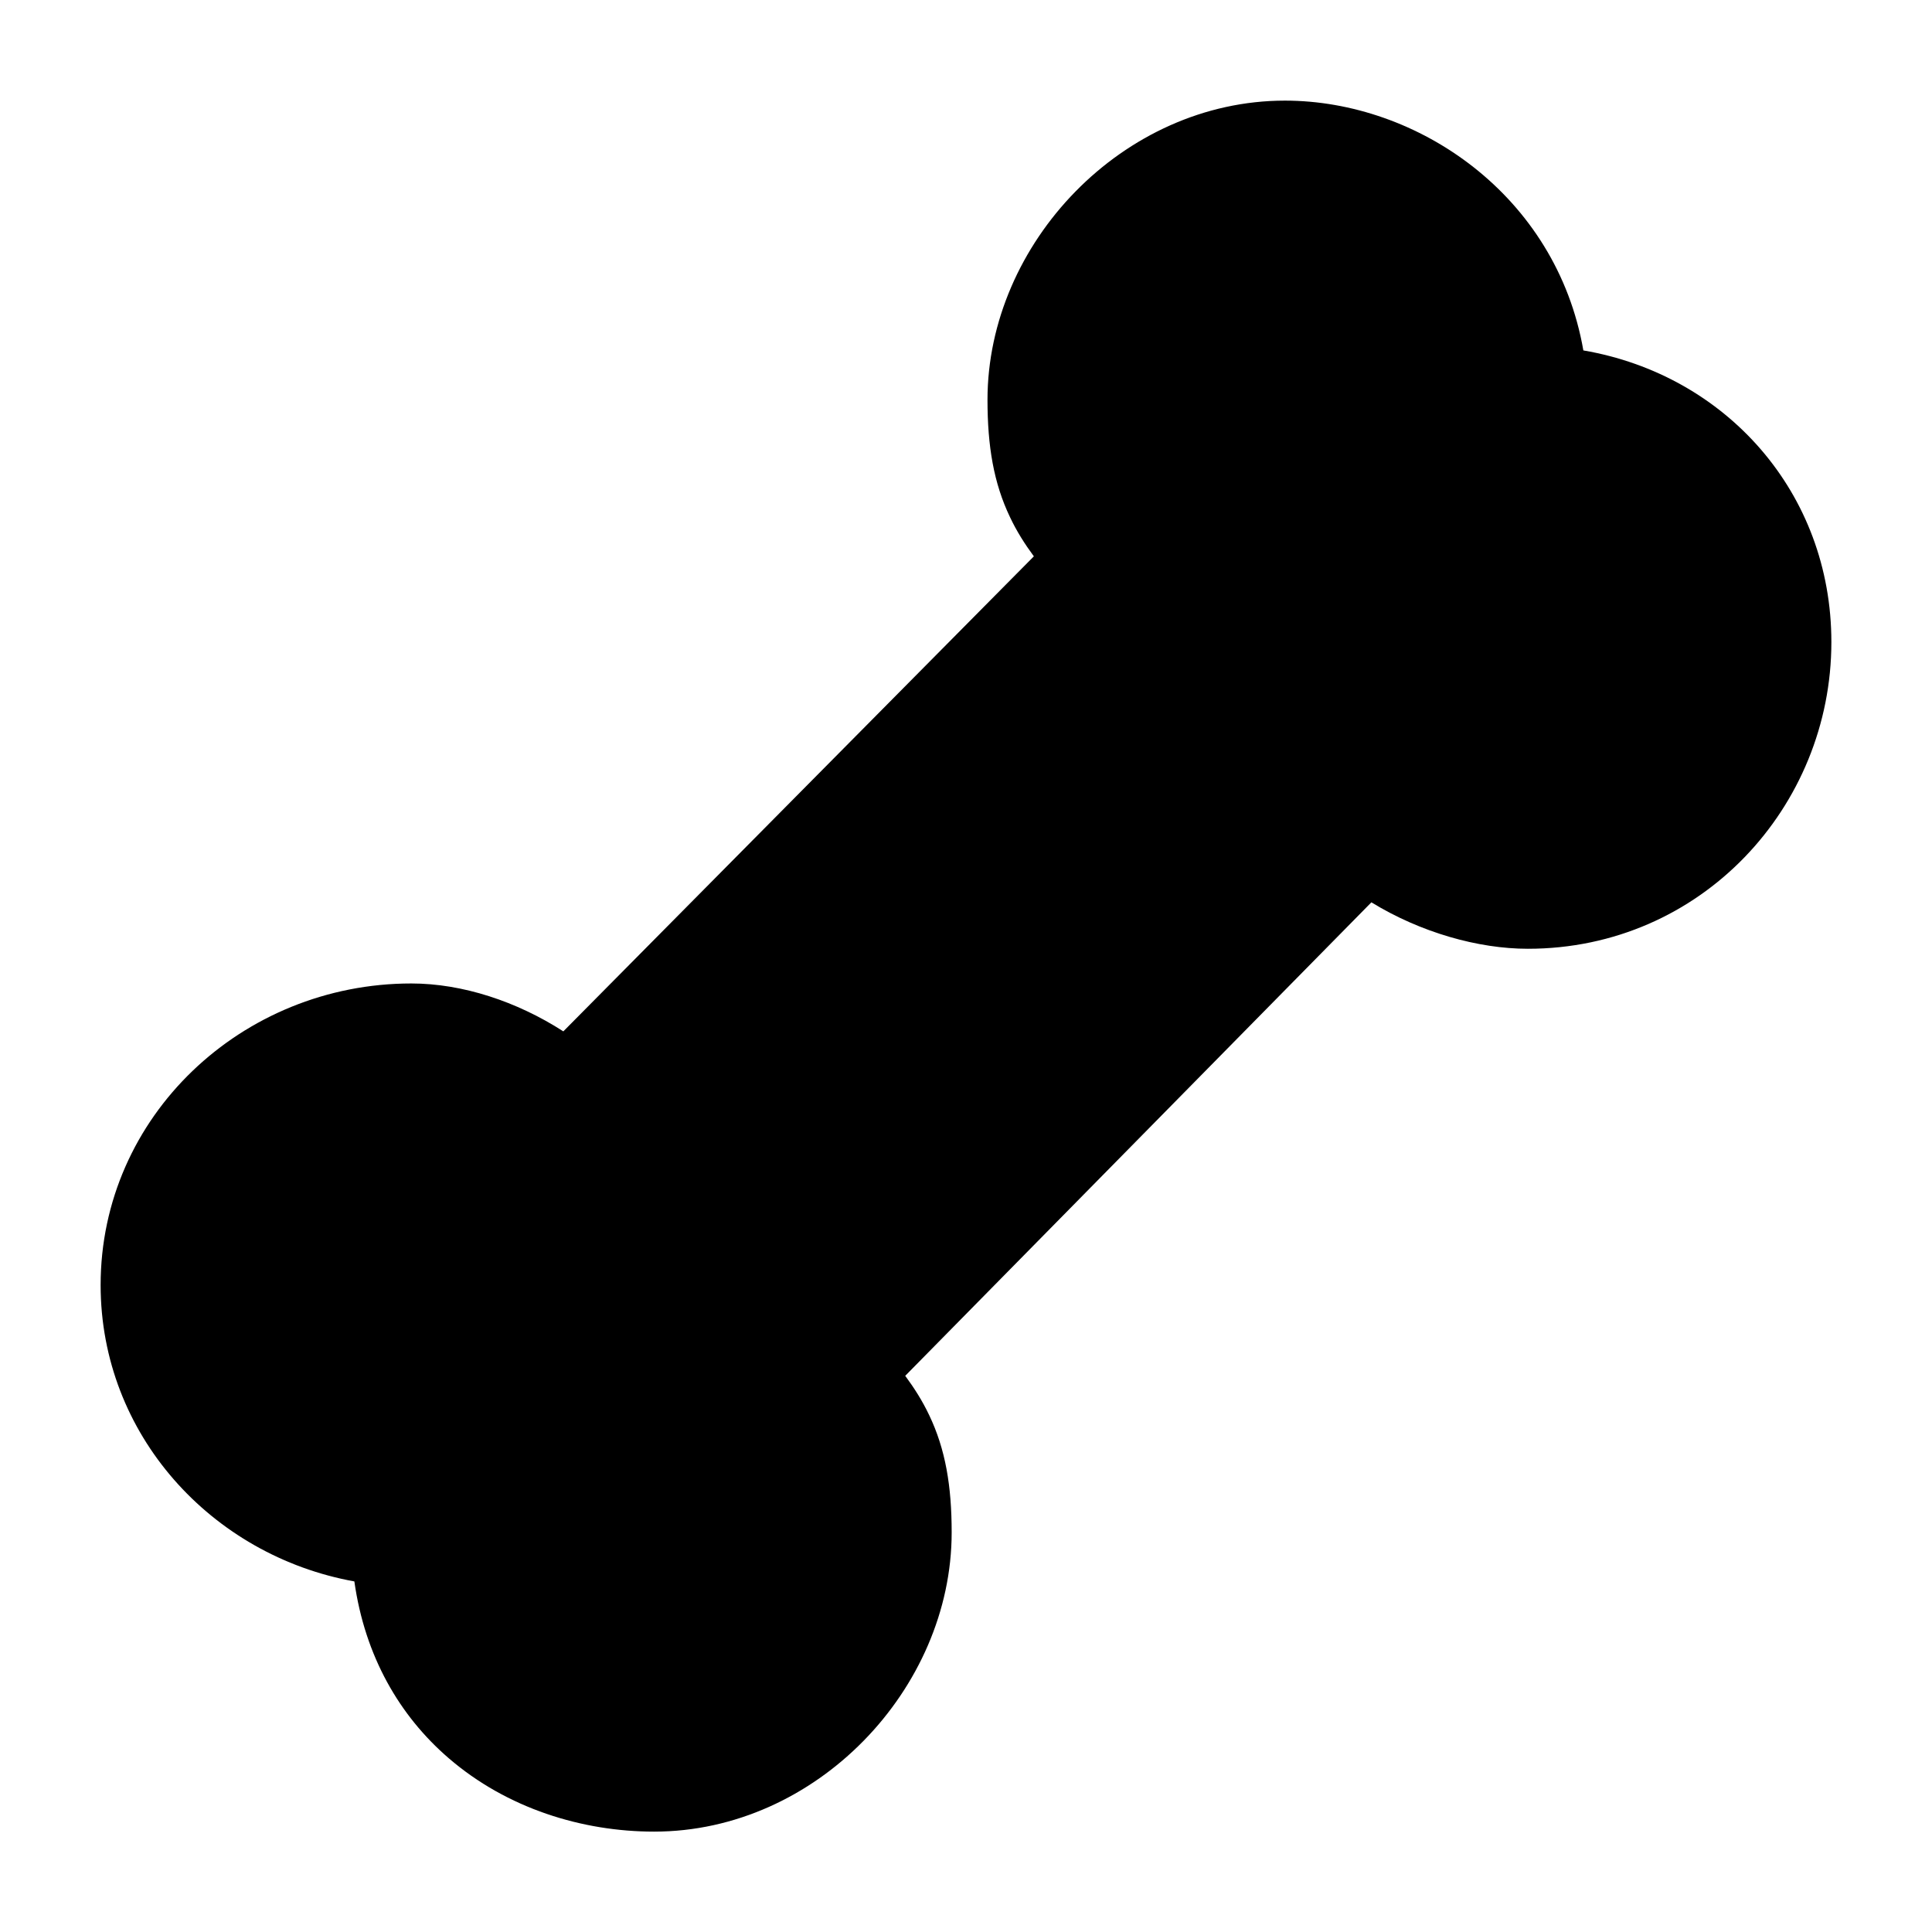 <svg width="24" height="24" viewBox="0 0 24 24" xmlns="http://www.w3.org/2000/svg">
    <path fill-rule="evenodd" clip-rule="evenodd" d="M19.669 4.353C19.333 2.426 17.611 1.25 15.962 1.25C13.95 1.25 12.267 3.022 12.267 4.967C12.267 5.543 12.344 6.001 12.547 6.425C12.63 6.601 12.732 6.761 12.843 6.911L6.998 12.812C6.42 12.44 5.744 12.217 5.11 12.217C3.005 12.217 1.25 13.868 1.25 15.963C1.25 17.818 2.626 19.324 4.402 19.645C4.533 20.573 4.962 21.314 5.574 21.841C6.299 22.466 7.234 22.753 8.126 22.753C10.139 22.753 11.822 20.981 11.822 19.036C11.822 18.459 11.745 18.002 11.542 17.578C11.458 17.401 11.356 17.241 11.245 17.091L17.036 11.209C17.646 11.583 18.362 11.786 18.979 11.786C21.133 11.786 22.75 10.022 22.75 7.976C22.75 6.122 21.442 4.657 19.669 4.353Z"/>
</svg>
